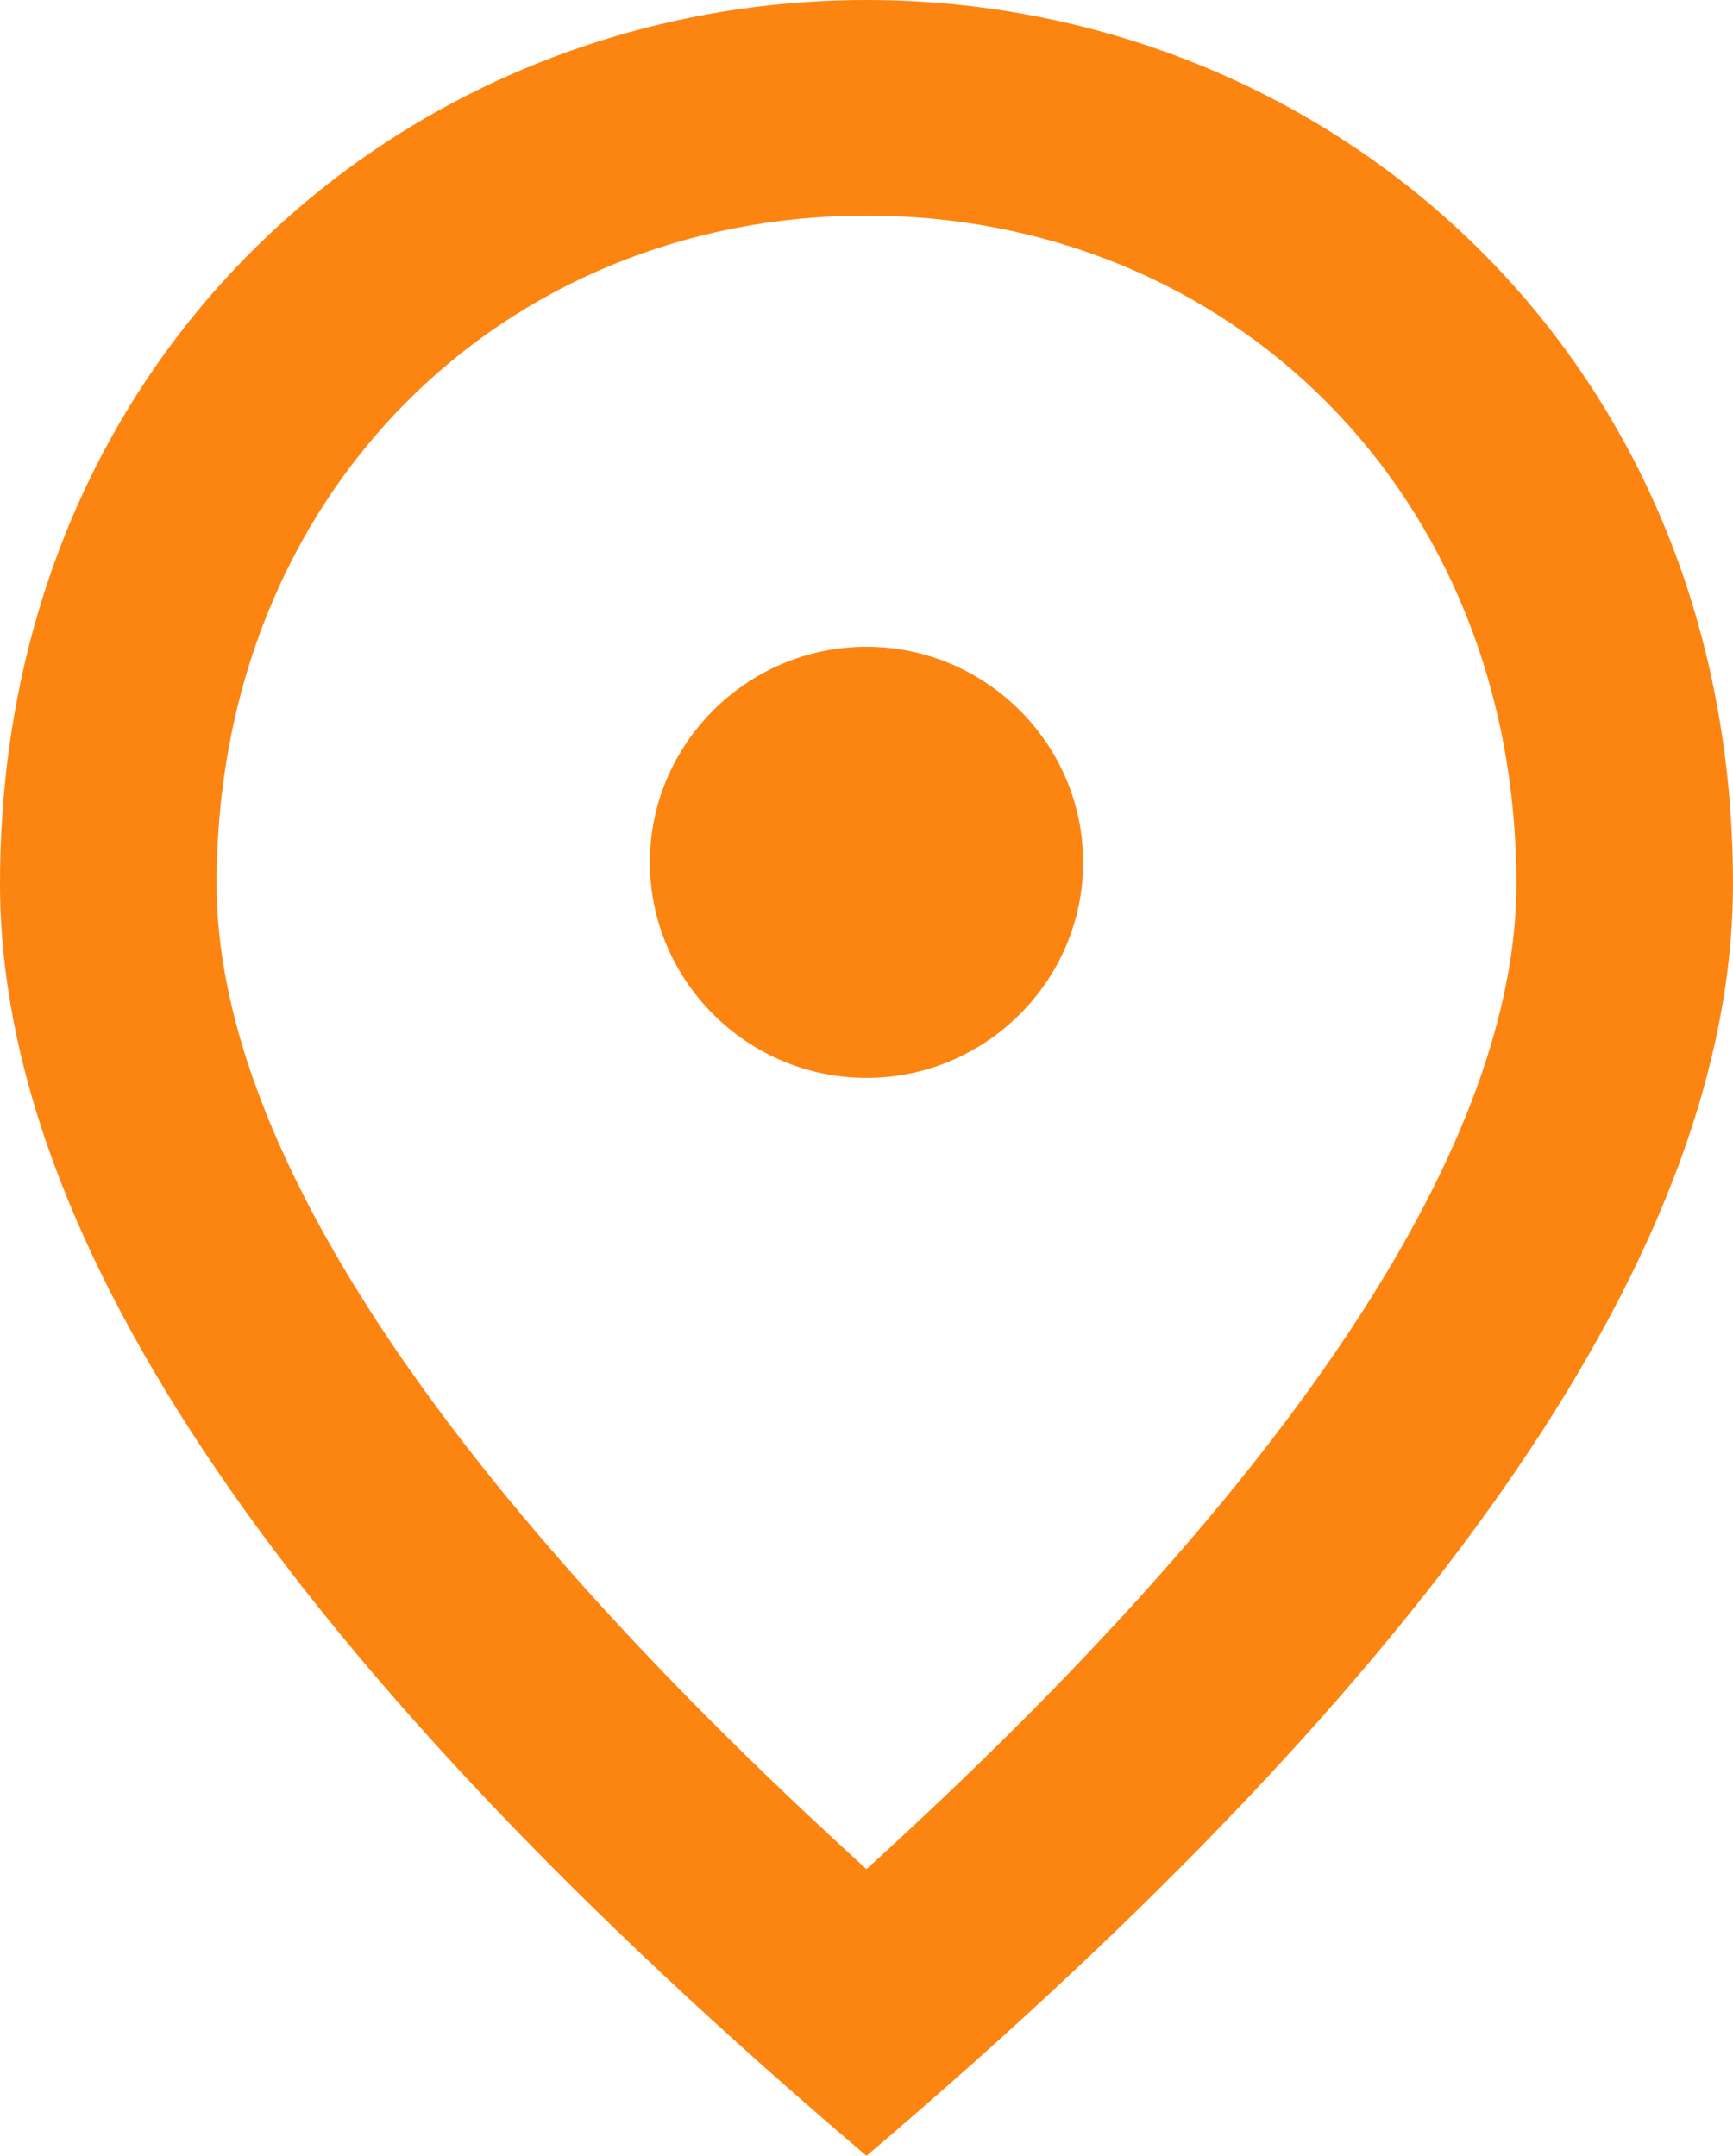 <svg width="41" height="51" viewBox="0 0 41 51" fill="none" xmlns="http://www.w3.org/2000/svg">
<path d="M20.5 25.5C17.681 25.5 15.375 23.205 15.375 20.4C15.375 17.595 17.681 15.3 20.5 15.3C23.319 15.3 25.625 17.595 25.625 20.4C25.625 23.205 23.319 25.5 20.5 25.5ZM35.875 20.91C35.875 11.653 29.084 5.1 20.5 5.1C11.916 5.1 5.125 11.653 5.125 20.91C5.125 26.877 10.122 34.782 20.5 44.217C30.878 34.782 35.875 26.877 35.875 20.91ZM20.5 0C31.262 0 41 8.211 41 20.91C41 29.376 34.158 39.398 20.5 51C6.842 39.398 0 29.376 0 20.91C0 8.211 9.738 0 20.5 0Z" fill="#FC8512"/>
</svg>
